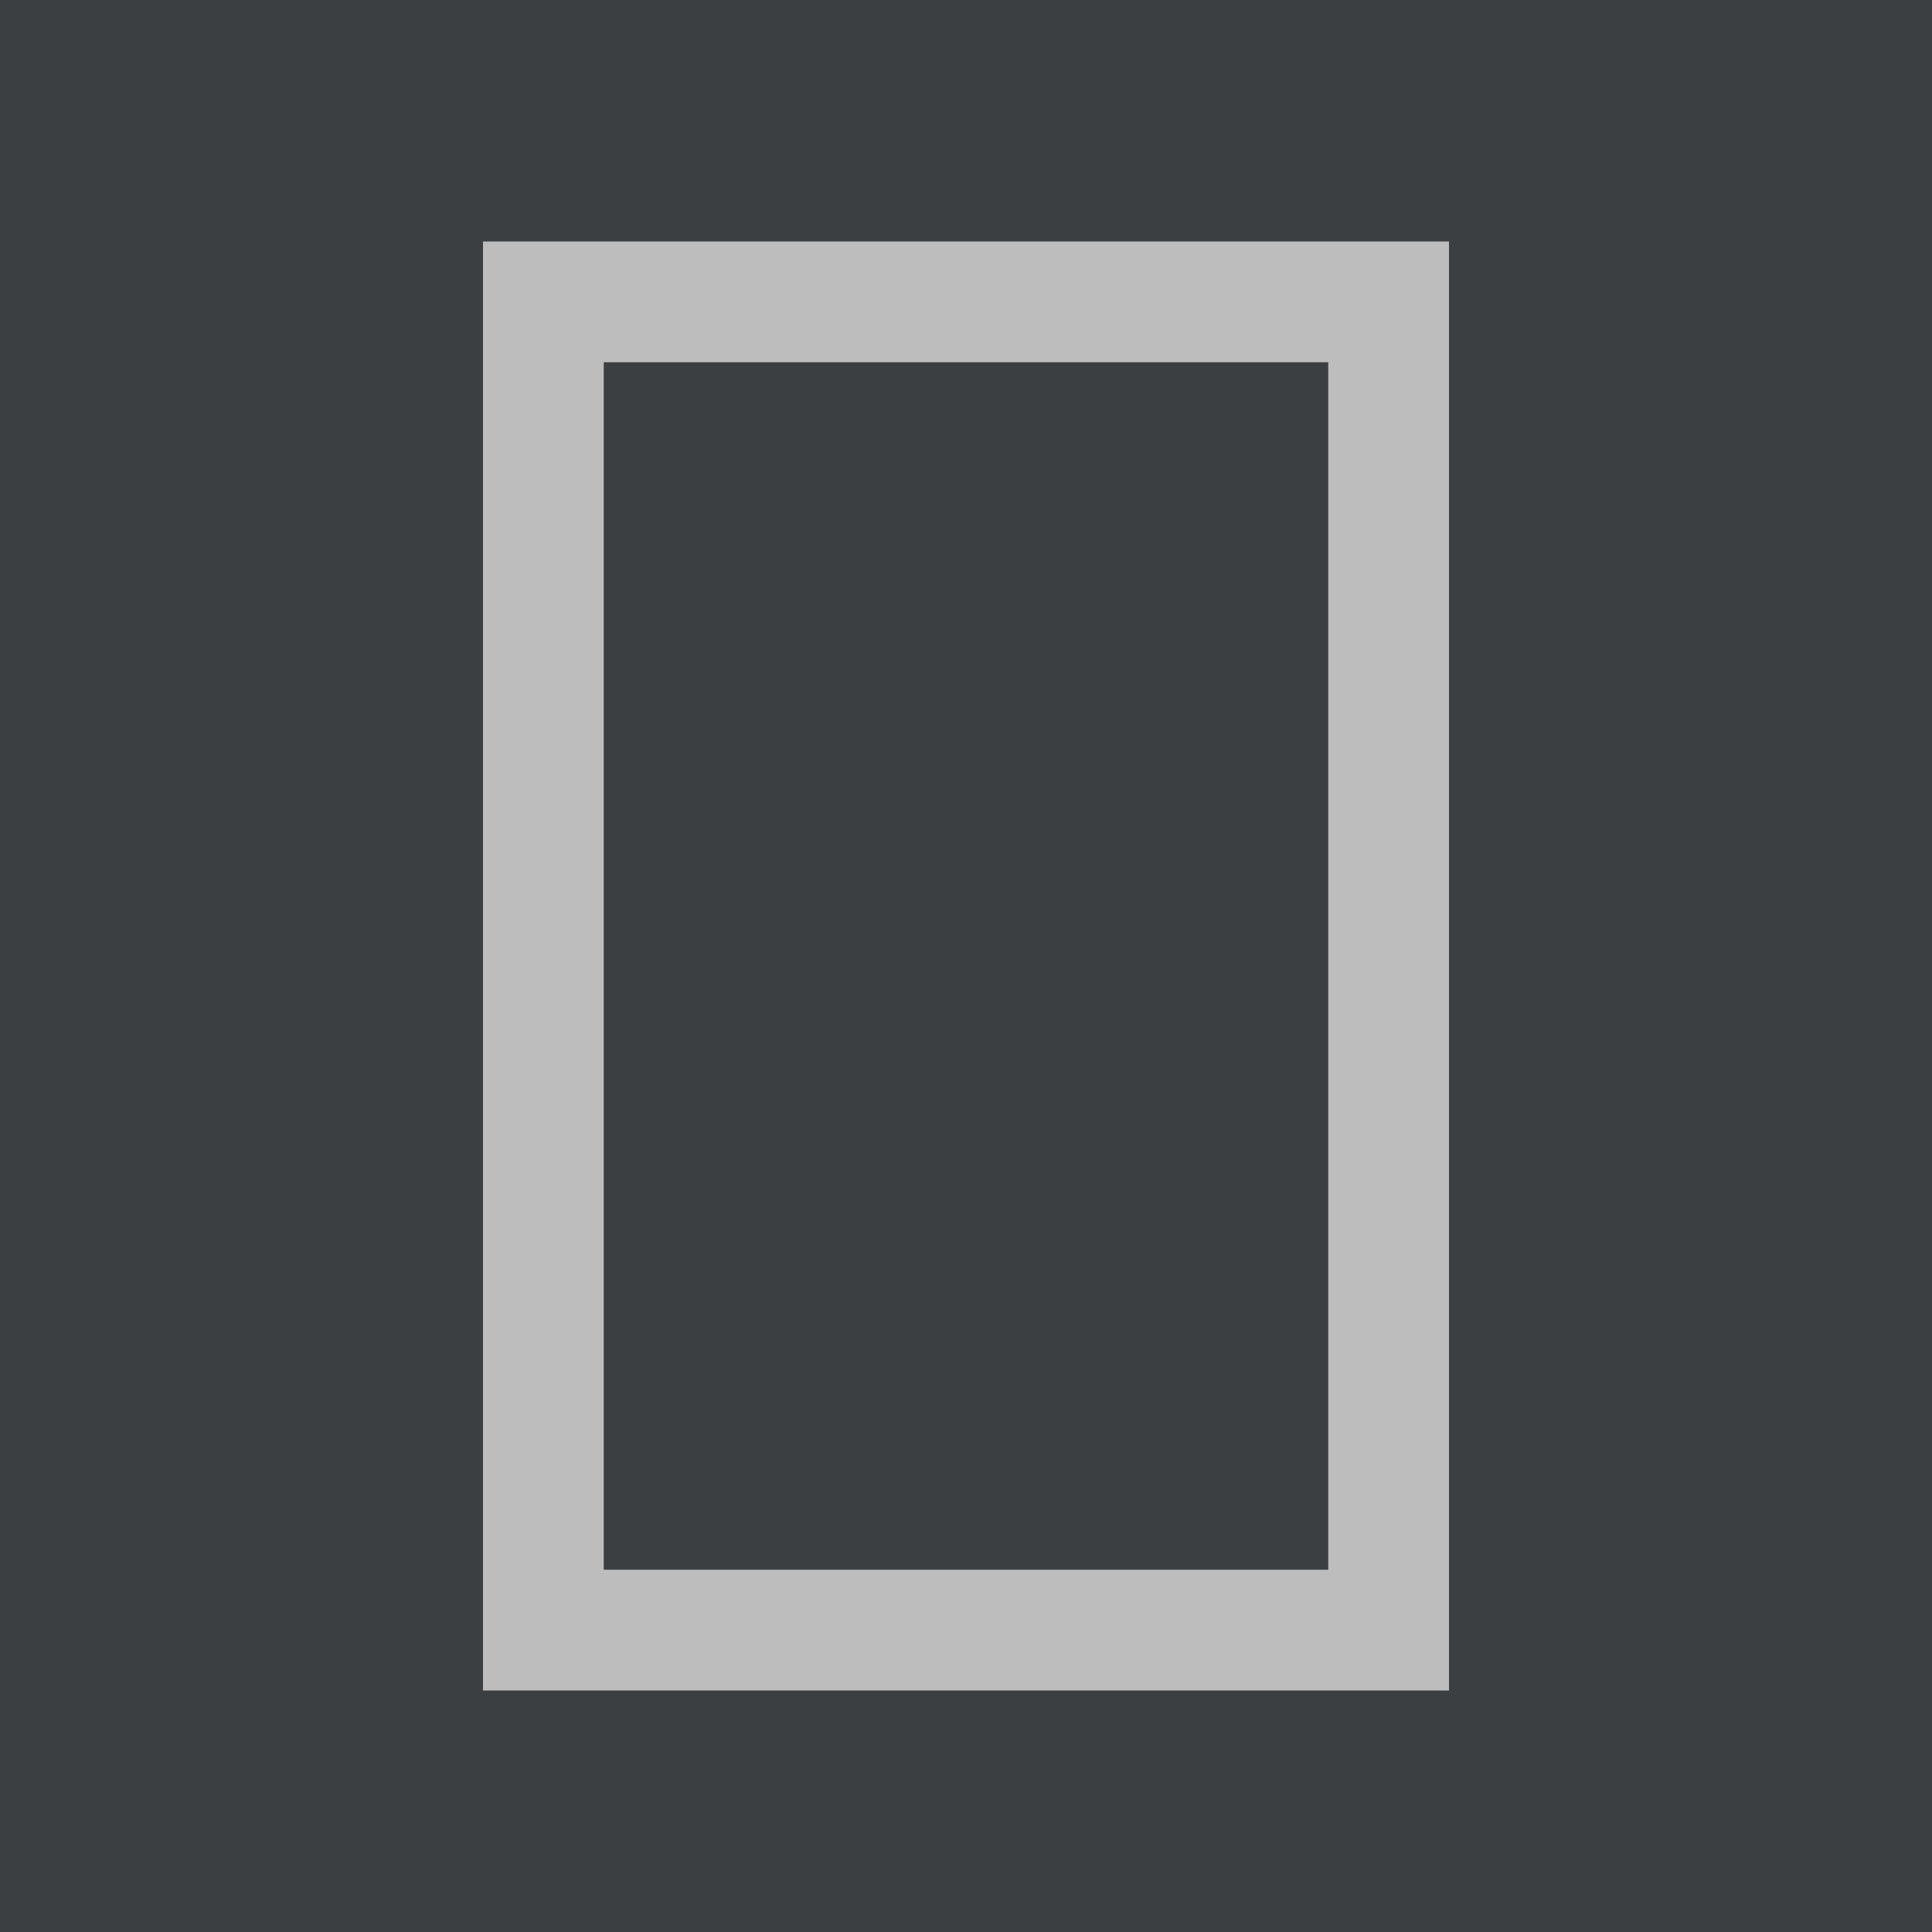 <svg width="16" height="16" viewBox="0 0 16 16" xmlns="http://www.w3.org/2000/svg"><rect id="frame" width="16" height="16" fill="none"/><g fill="none" fill-rule="evenodd"><path fill="#3C3F41" d="M0 0h16v16H0z"/><path d="M4 2h8v12H4V2zm1 1v10h6V3H5z" fill="#BDBDBD"/></g></svg>